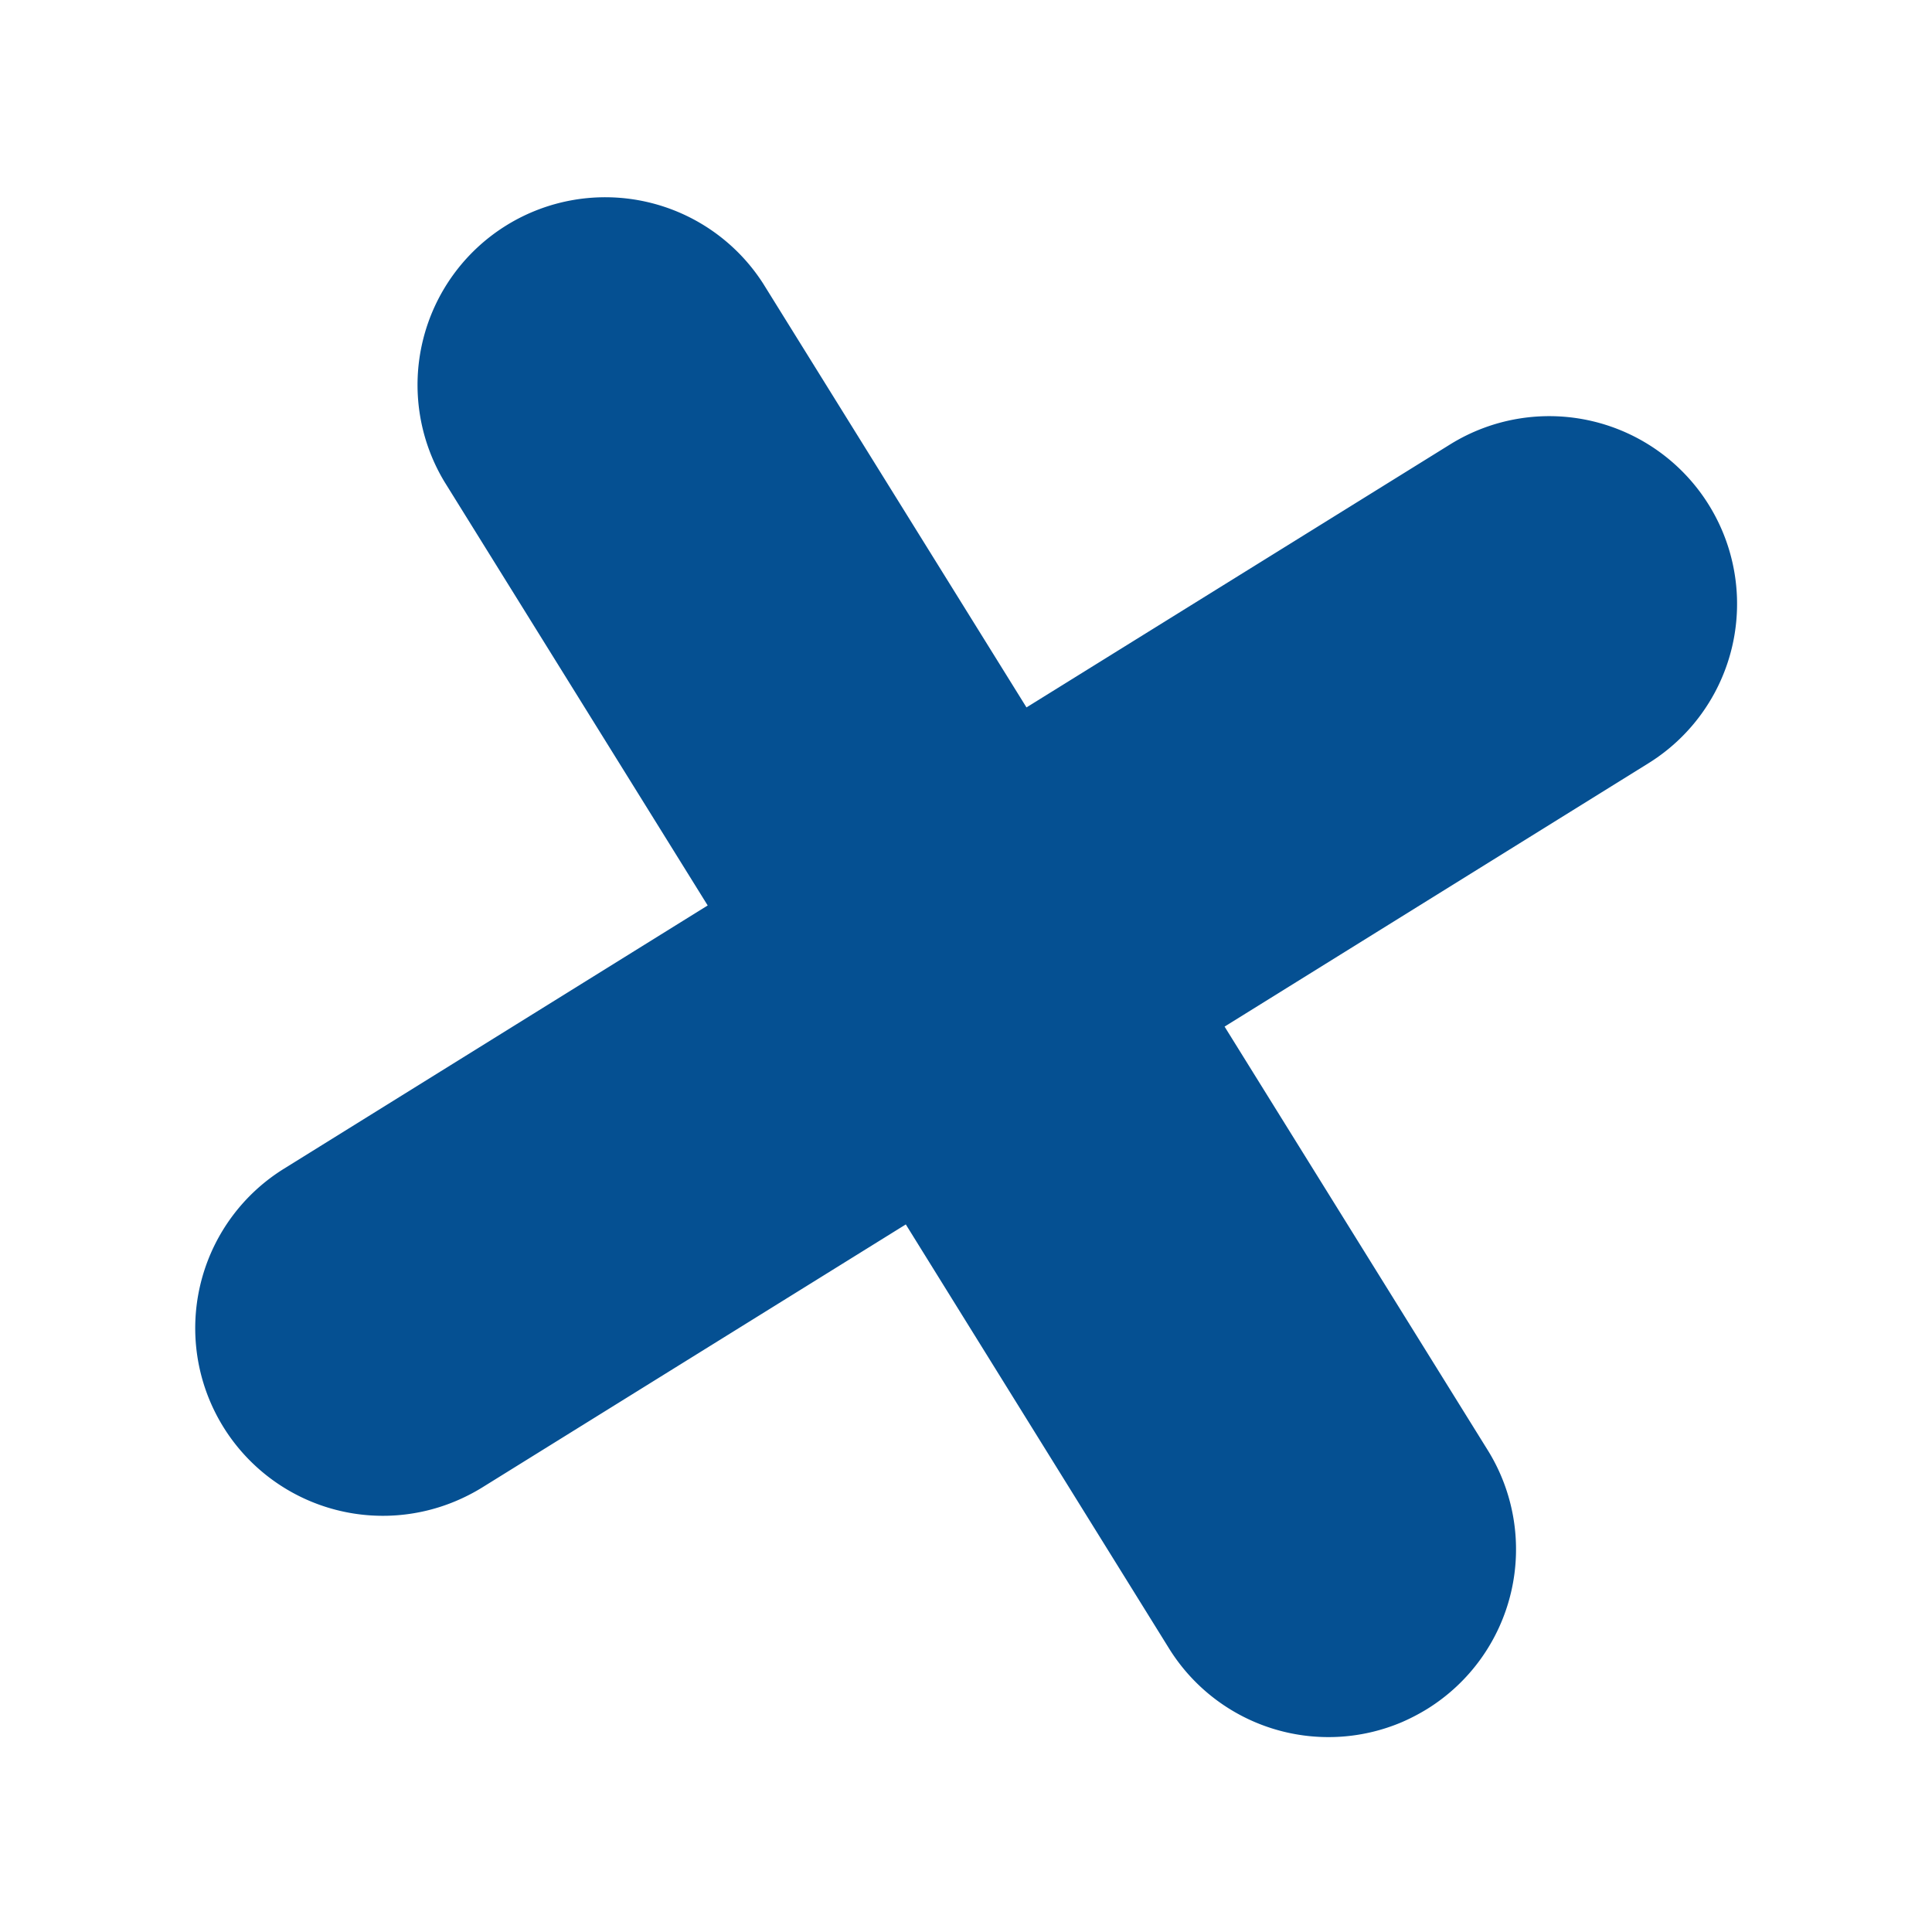 <svg xmlns="http://www.w3.org/2000/svg" width="61.705" height="61.704" viewBox="0 0 61.705 61.704"><defs><style>.a{fill:#055092;}</style></defs><path class="a" d="M642.078,426.636a6,6,0,0,0-8.374,1.3L624.3,440.8l-12.868-9.4a5.994,5.994,0,0,0-7.071,9.679l12.868,9.4-9.4,12.868a5.993,5.993,0,0,0,9.071,7.779,6.189,6.189,0,0,0,.605-.7l9.407-12.872,12.868,9.407a5.994,5.994,0,0,0,7.768-.594,6.478,6.478,0,0,0,.605-.708,6,6,0,0,0-1.3-8.377l-12.868-9.4,9.4-12.868A5.991,5.991,0,0,0,642.078,426.636Z" transform="translate(-380.93 -619.976) rotate(22)"/></svg>